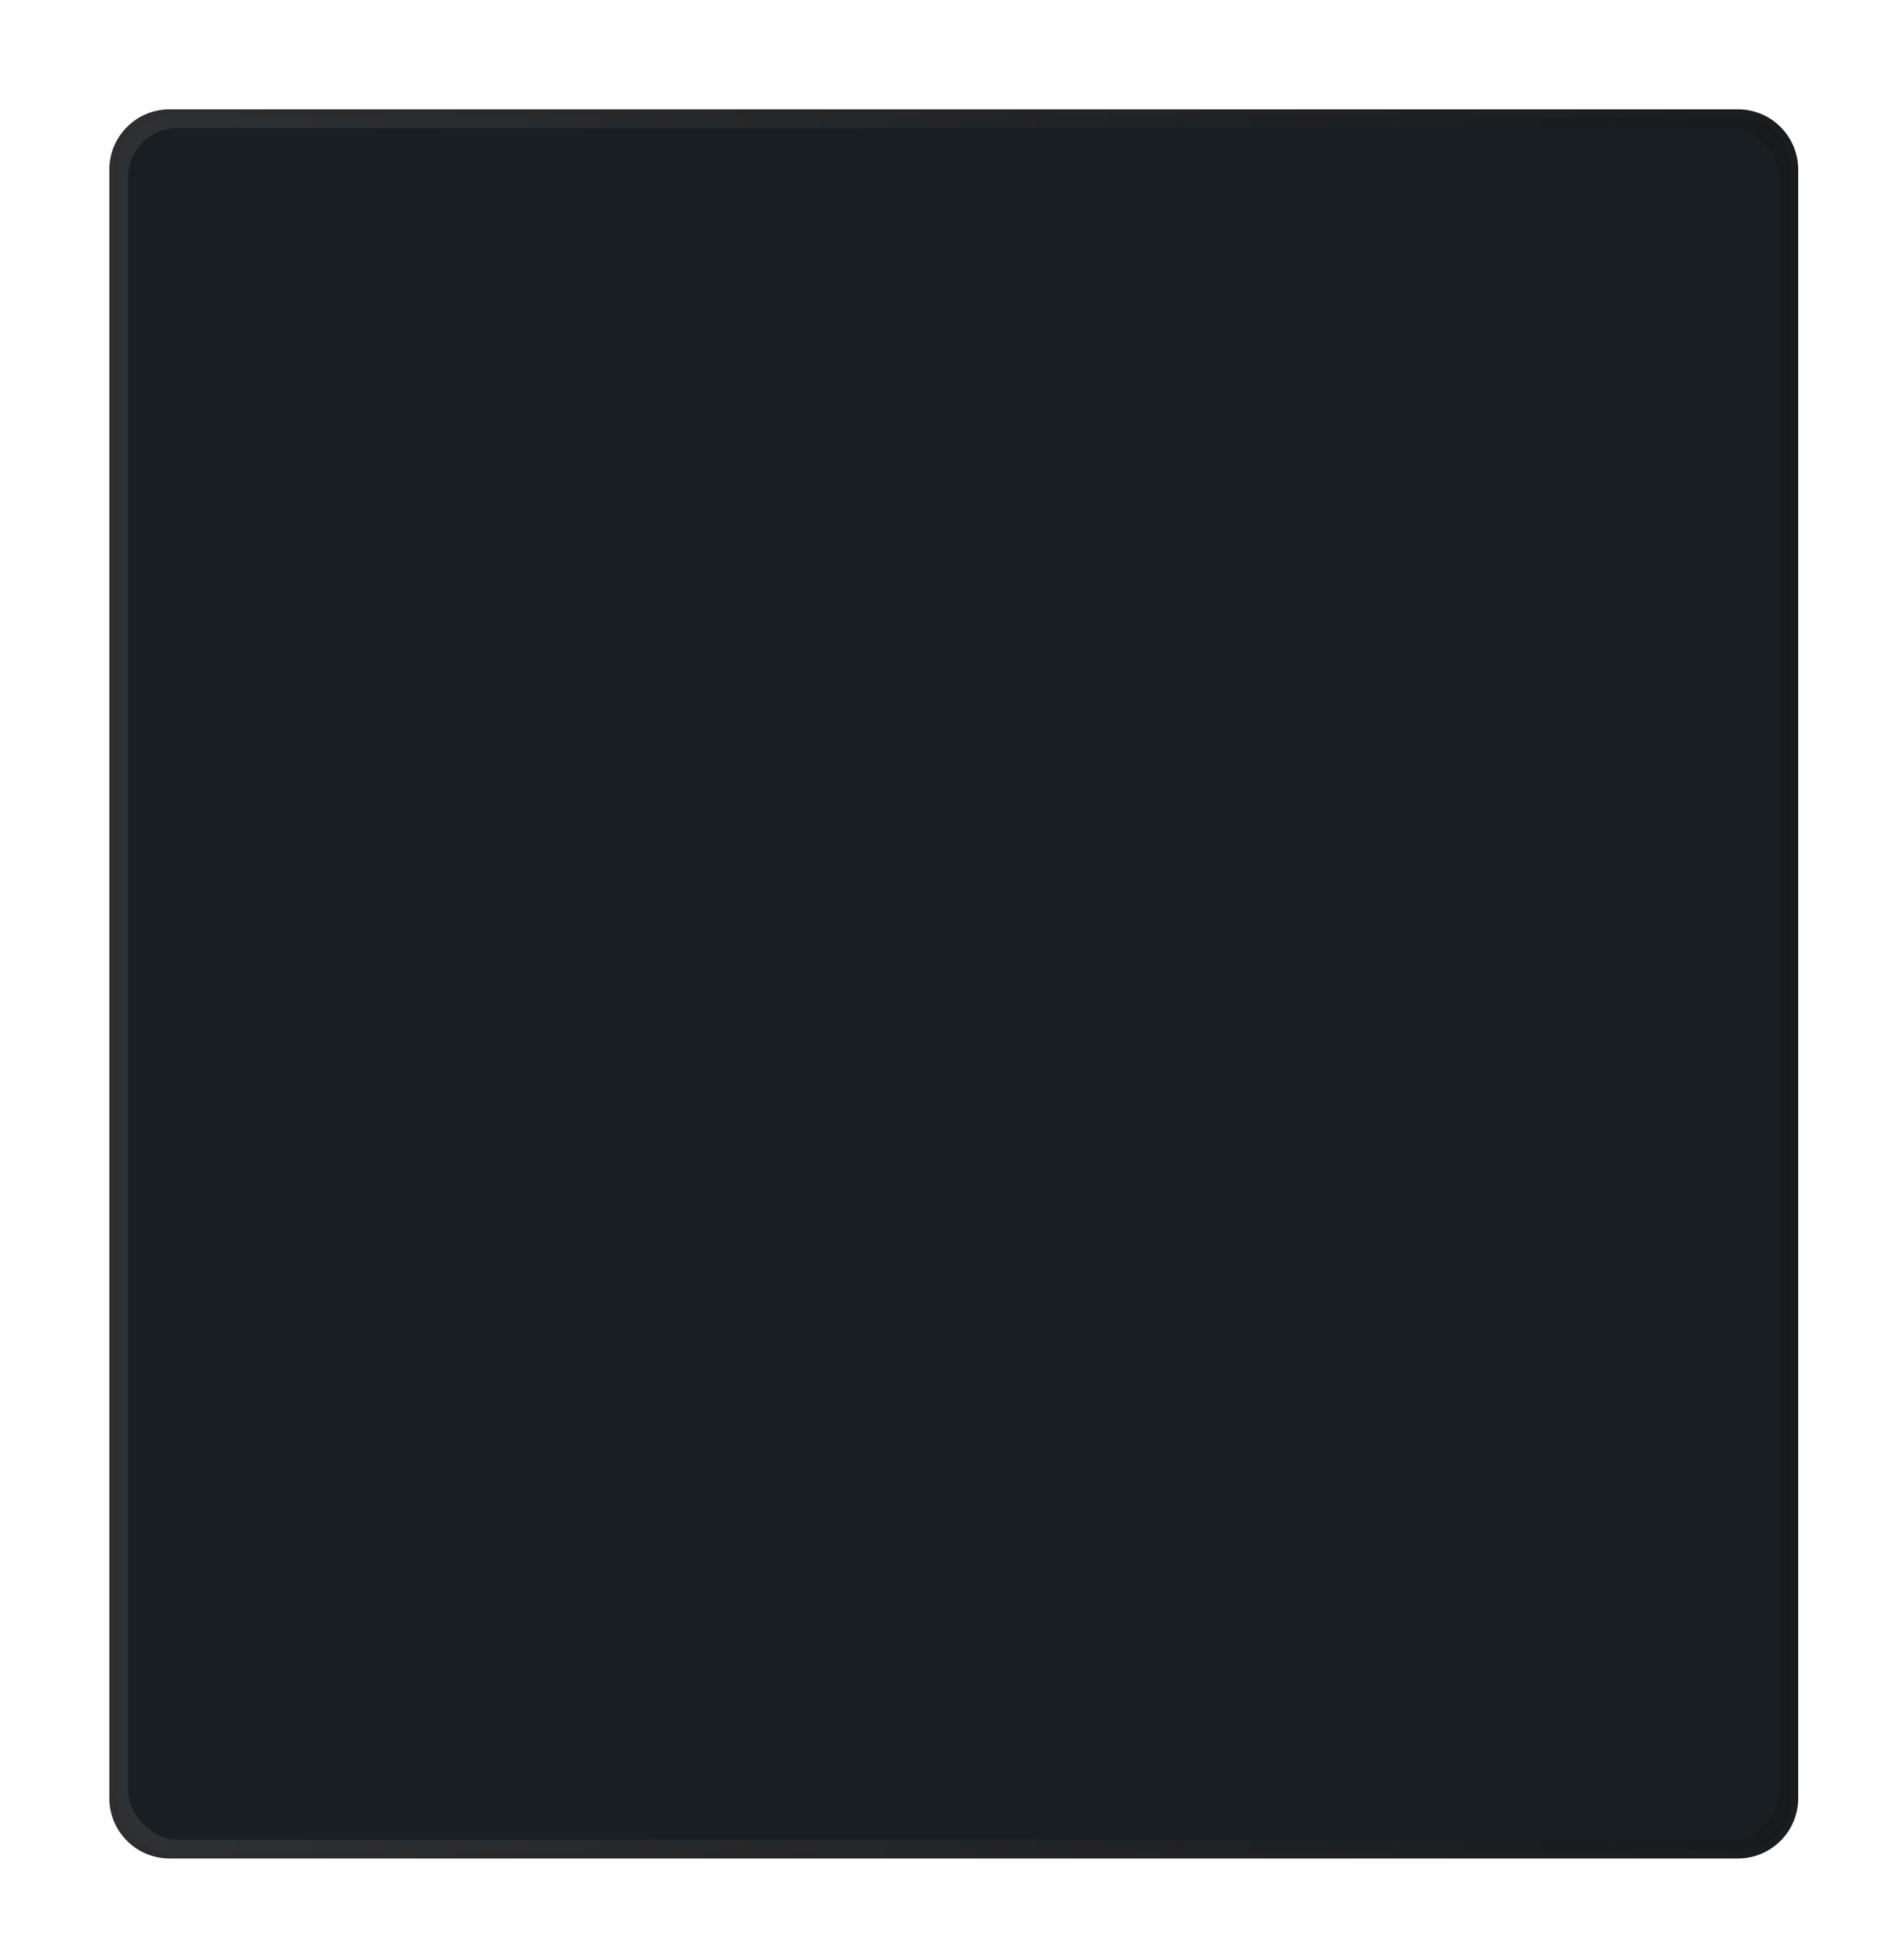<svg width="504" height="520" viewBox="0 0 504 520" fill="none" xmlns="http://www.w3.org/2000/svg">
<g filter="url(#filter0_dd_2_144)">
<path d="M23 38C23 29.716 29.716 23 38 23H454C462.284 23 469 29.716 469 38V470C469 478.284 462.284 485 454 485H38C29.716 485 23 478.284 23 470V38Z" fill="url(#paint0_linear_2_144)"/>
<rect x="27.25" y="27.25" width="437.5" height="453.5" rx="12.75" fill="#191E23" stroke="#191E23" stroke-width="0.5"/>
<path d="M38 24H454V22H38V24ZM468 38V470H470V38H468ZM454 484H38V486H454V484ZM24 470V38H22V470H24ZM38 484C30.268 484 24 477.732 24 470H22C22 478.837 29.163 486 38 486V484ZM468 470C468 477.732 461.732 484 454 484V486C462.837 486 470 478.837 470 470H468ZM454 24C461.732 24 468 30.268 468 38H470C470 29.163 462.837 22 454 22V24ZM38 22C29.163 22 22 29.163 22 38H24C24 30.268 30.268 24 38 24V22Z" fill="url(#paint1_linear_2_144)"/>
</g>
<defs>
<filter id="filter0_dd_2_144" x="0" y="0" width="504" height="520" filterUnits="userSpaceOnUse" color-interpolation-filters="sRGB">
<feFlood flood-opacity="0" result="BackgroundImageFix"/>
<feColorMatrix in="SourceAlpha" type="matrix" values="0 0 0 0 0 0 0 0 0 0 0 0 0 0 0 0 0 0 127 0" result="hardAlpha"/>
<feOffset dx="-8" dy="-8"/>
<feGaussianBlur stdDeviation="7.5"/>
<feColorMatrix type="matrix" values="0 0 0 0 1 0 0 0 0 1 0 0 0 0 1 0 0 0 0.15 0"/>
<feBlend mode="normal" in2="BackgroundImageFix" result="effect1_dropShadow_2_144"/>
<feColorMatrix in="SourceAlpha" type="matrix" values="0 0 0 0 0 0 0 0 0 0 0 0 0 0 0 0 0 0 127 0" result="hardAlpha"/>
<feOffset dx="15" dy="15"/>
<feGaussianBlur stdDeviation="10"/>
<feColorMatrix type="matrix" values="0 0 0 0 0 0 0 0 0 0 0 0 0 0 0 0 0 0 0.4 0"/>
<feBlend mode="normal" in2="effect1_dropShadow_2_144" result="effect2_dropShadow_2_144"/>
<feBlend mode="normal" in="SourceGraphic" in2="effect2_dropShadow_2_144" result="shape"/>
</filter>
<linearGradient id="paint0_linear_2_144" x1="27.525" y1="255.197" x2="469" y2="255.197" gradientUnits="userSpaceOnUse">
<stop stop-color="#2E3133"/>
<stop offset="1" stop-color="#17191A"/>
</linearGradient>
<linearGradient id="paint1_linear_2_144" x1="469" y1="208.518" x2="22.585" y2="199.783" gradientUnits="userSpaceOnUse">
<stop stop-color="#1B1C1D"/>
<stop offset="1" stop-color="#2E2E2F"/>
</linearGradient>
</defs>
</svg>
